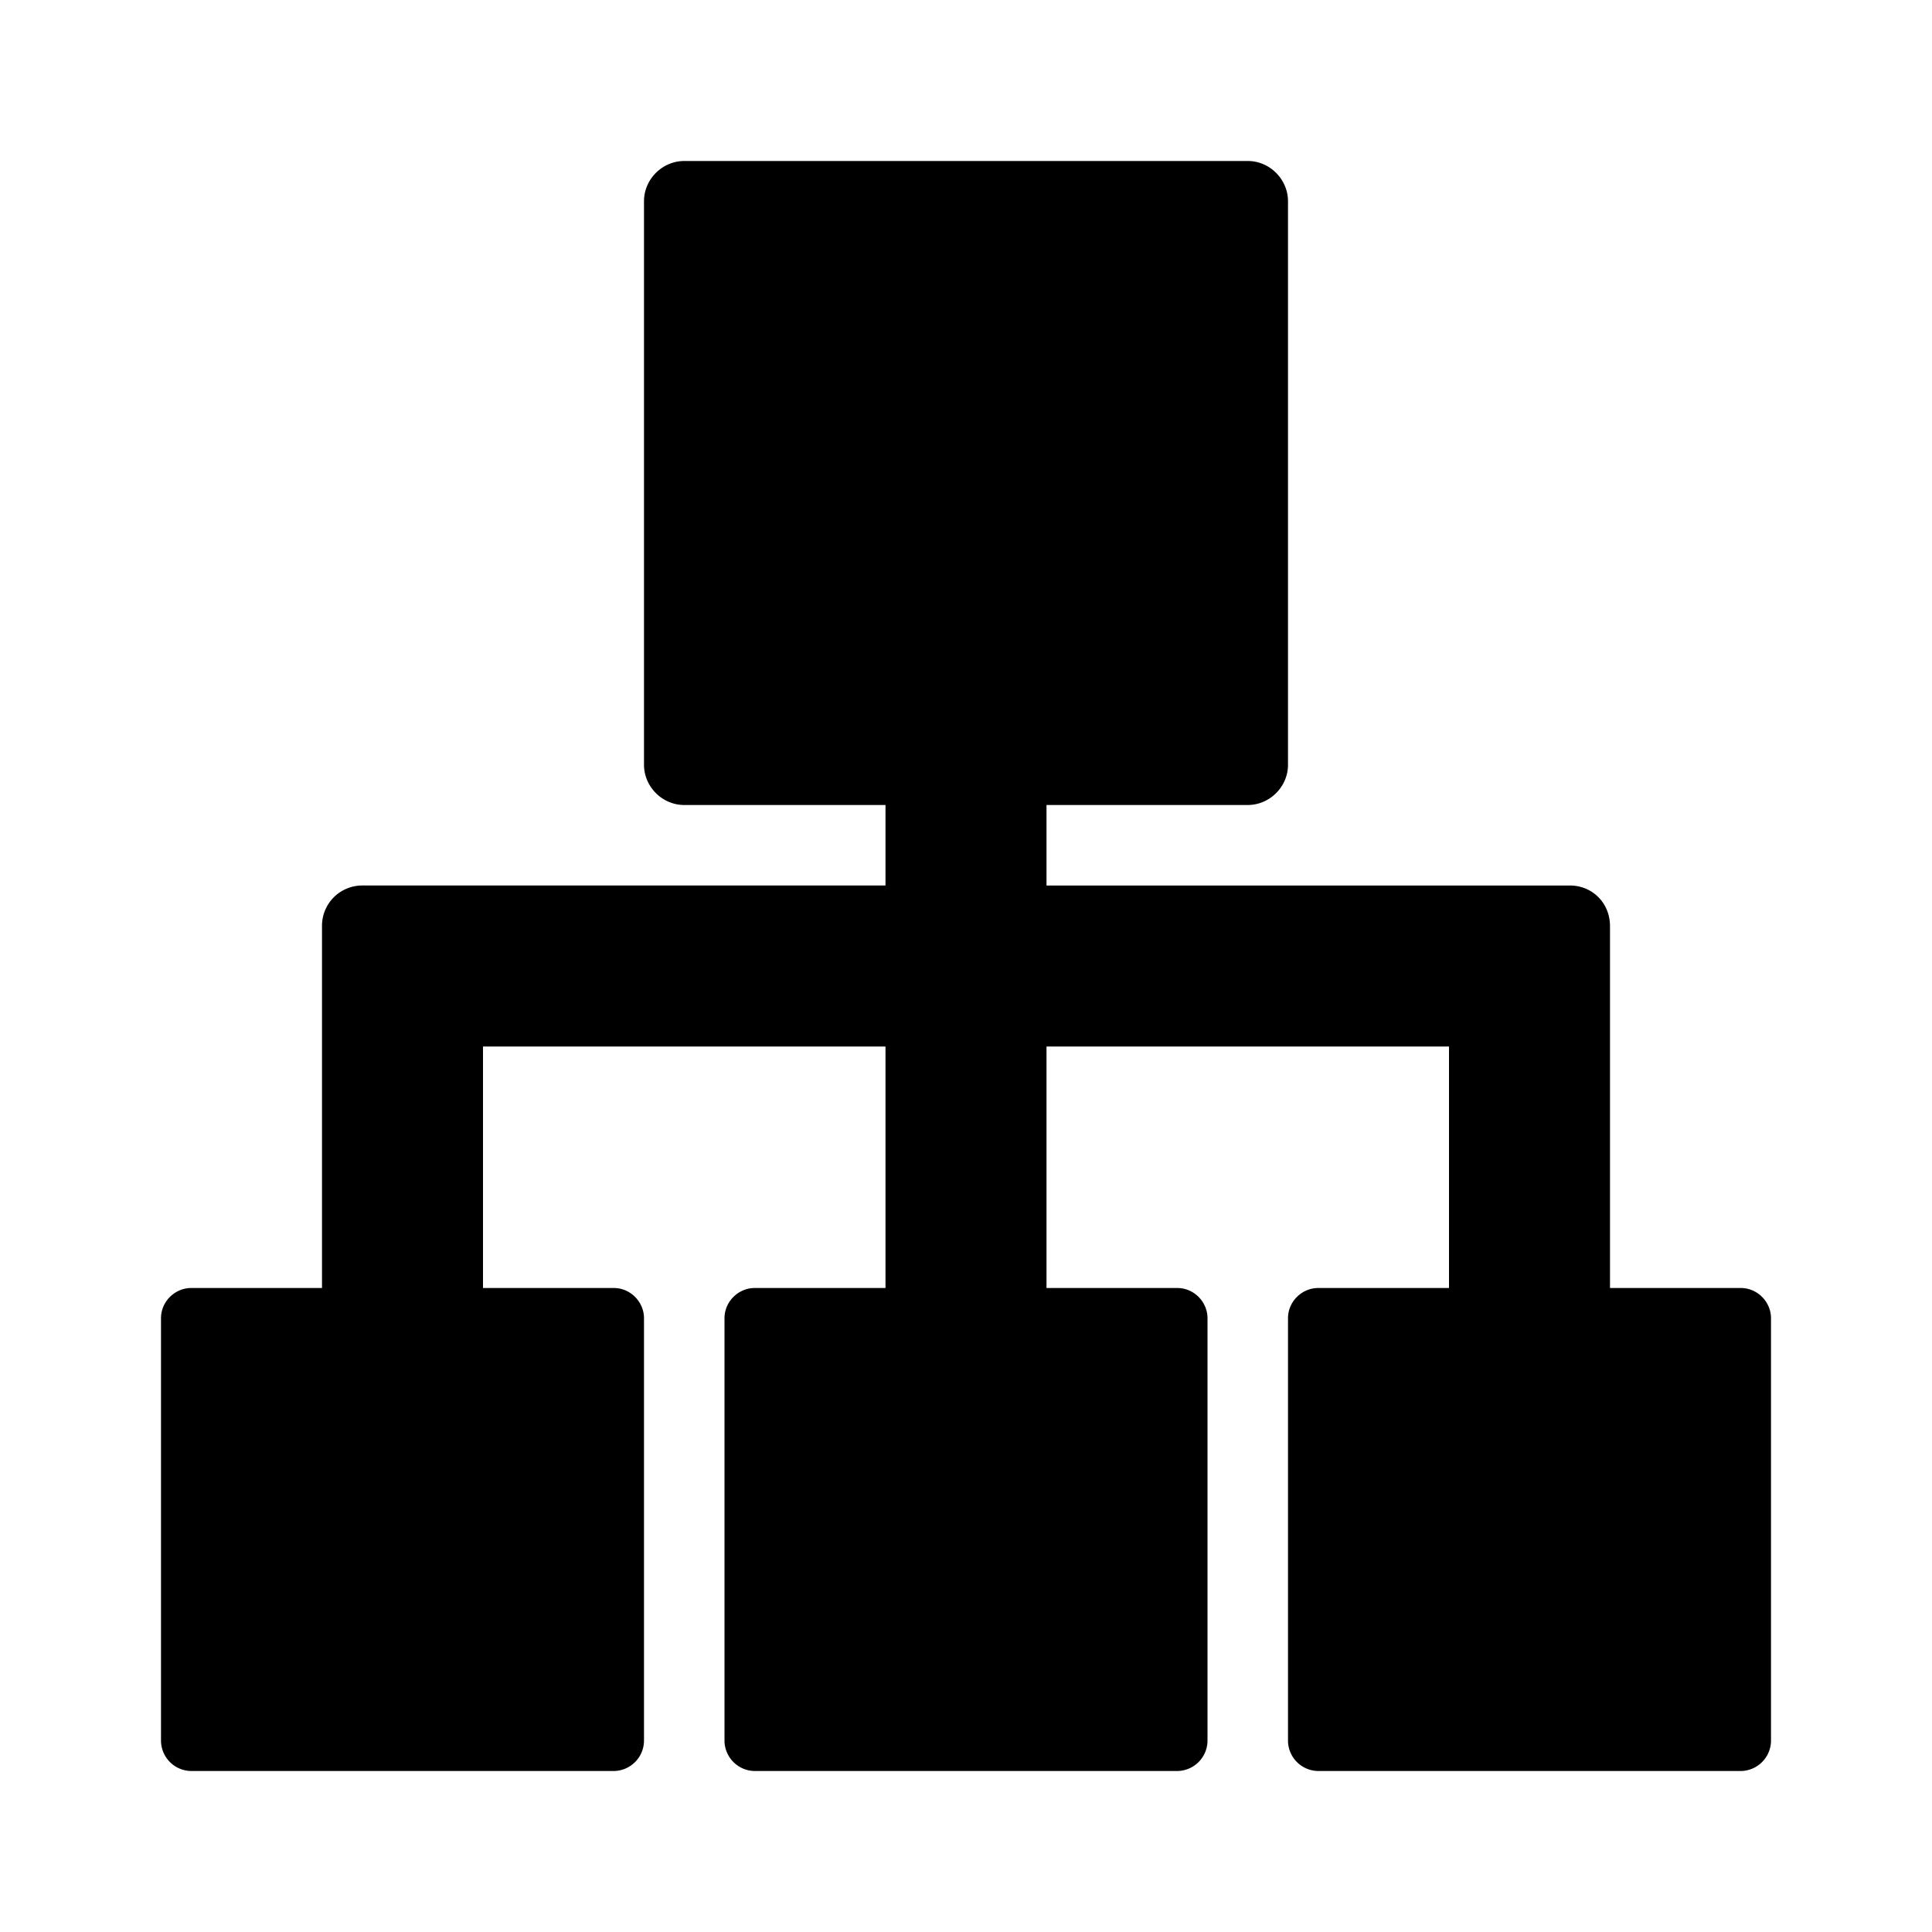<svg xmlns="http://www.w3.org/2000/svg" width="24" height="24" class="wd-icon-org-chart wd-icon" focusable="false" role="presentation" viewBox="0 0 24 24"><g fill-rule="evenodd" class="wd-icon-container"><path d="M9 3h6v6H9zM3 17h4v4H3zm7 0h4v4h-4zm7 0h4v4h-4z" class="wd-icon-background"/><path d="M15.5 2c.276 0 .5.23.5.5v7c0 .276-.23.5-.5.5H13v1h6.502c.275 0 .498.214.498.505V16h1.625c.207 0 .375.173.375.375v5.25a.379.379 0 0 1-.375.375h-5.25a.379.379 0 0 1-.375-.375v-5.25c0-.207.173-.375.375-.375H18v-3h-5v3h1.625c.207 0 .375.173.375.375v5.25a.379.379 0 0 1-.375.375h-5.25A.379.379 0 0 1 9 21.625v-5.25c0-.207.173-.375.375-.375H11v-3H6v3h1.625c.207 0 .375.173.375.375v5.25a.379.379 0 0 1-.375.375h-5.25A.379.379 0 0 1 2 21.625v-5.25c0-.207.173-.375.375-.375H4v-4.495A.5.5 0 0 1 4.498 11H11v-1H8.5c-.276 0-.5-.23-.5-.5v-7c0-.276.23-.5.5-.5h7zM6 18H4v2h2v-2zm7 0h-2v2h2v-2zm7 0h-2v2h2v-2zM14 4h-4v4h4V4z" class="wd-icon-fill"/></g></svg>